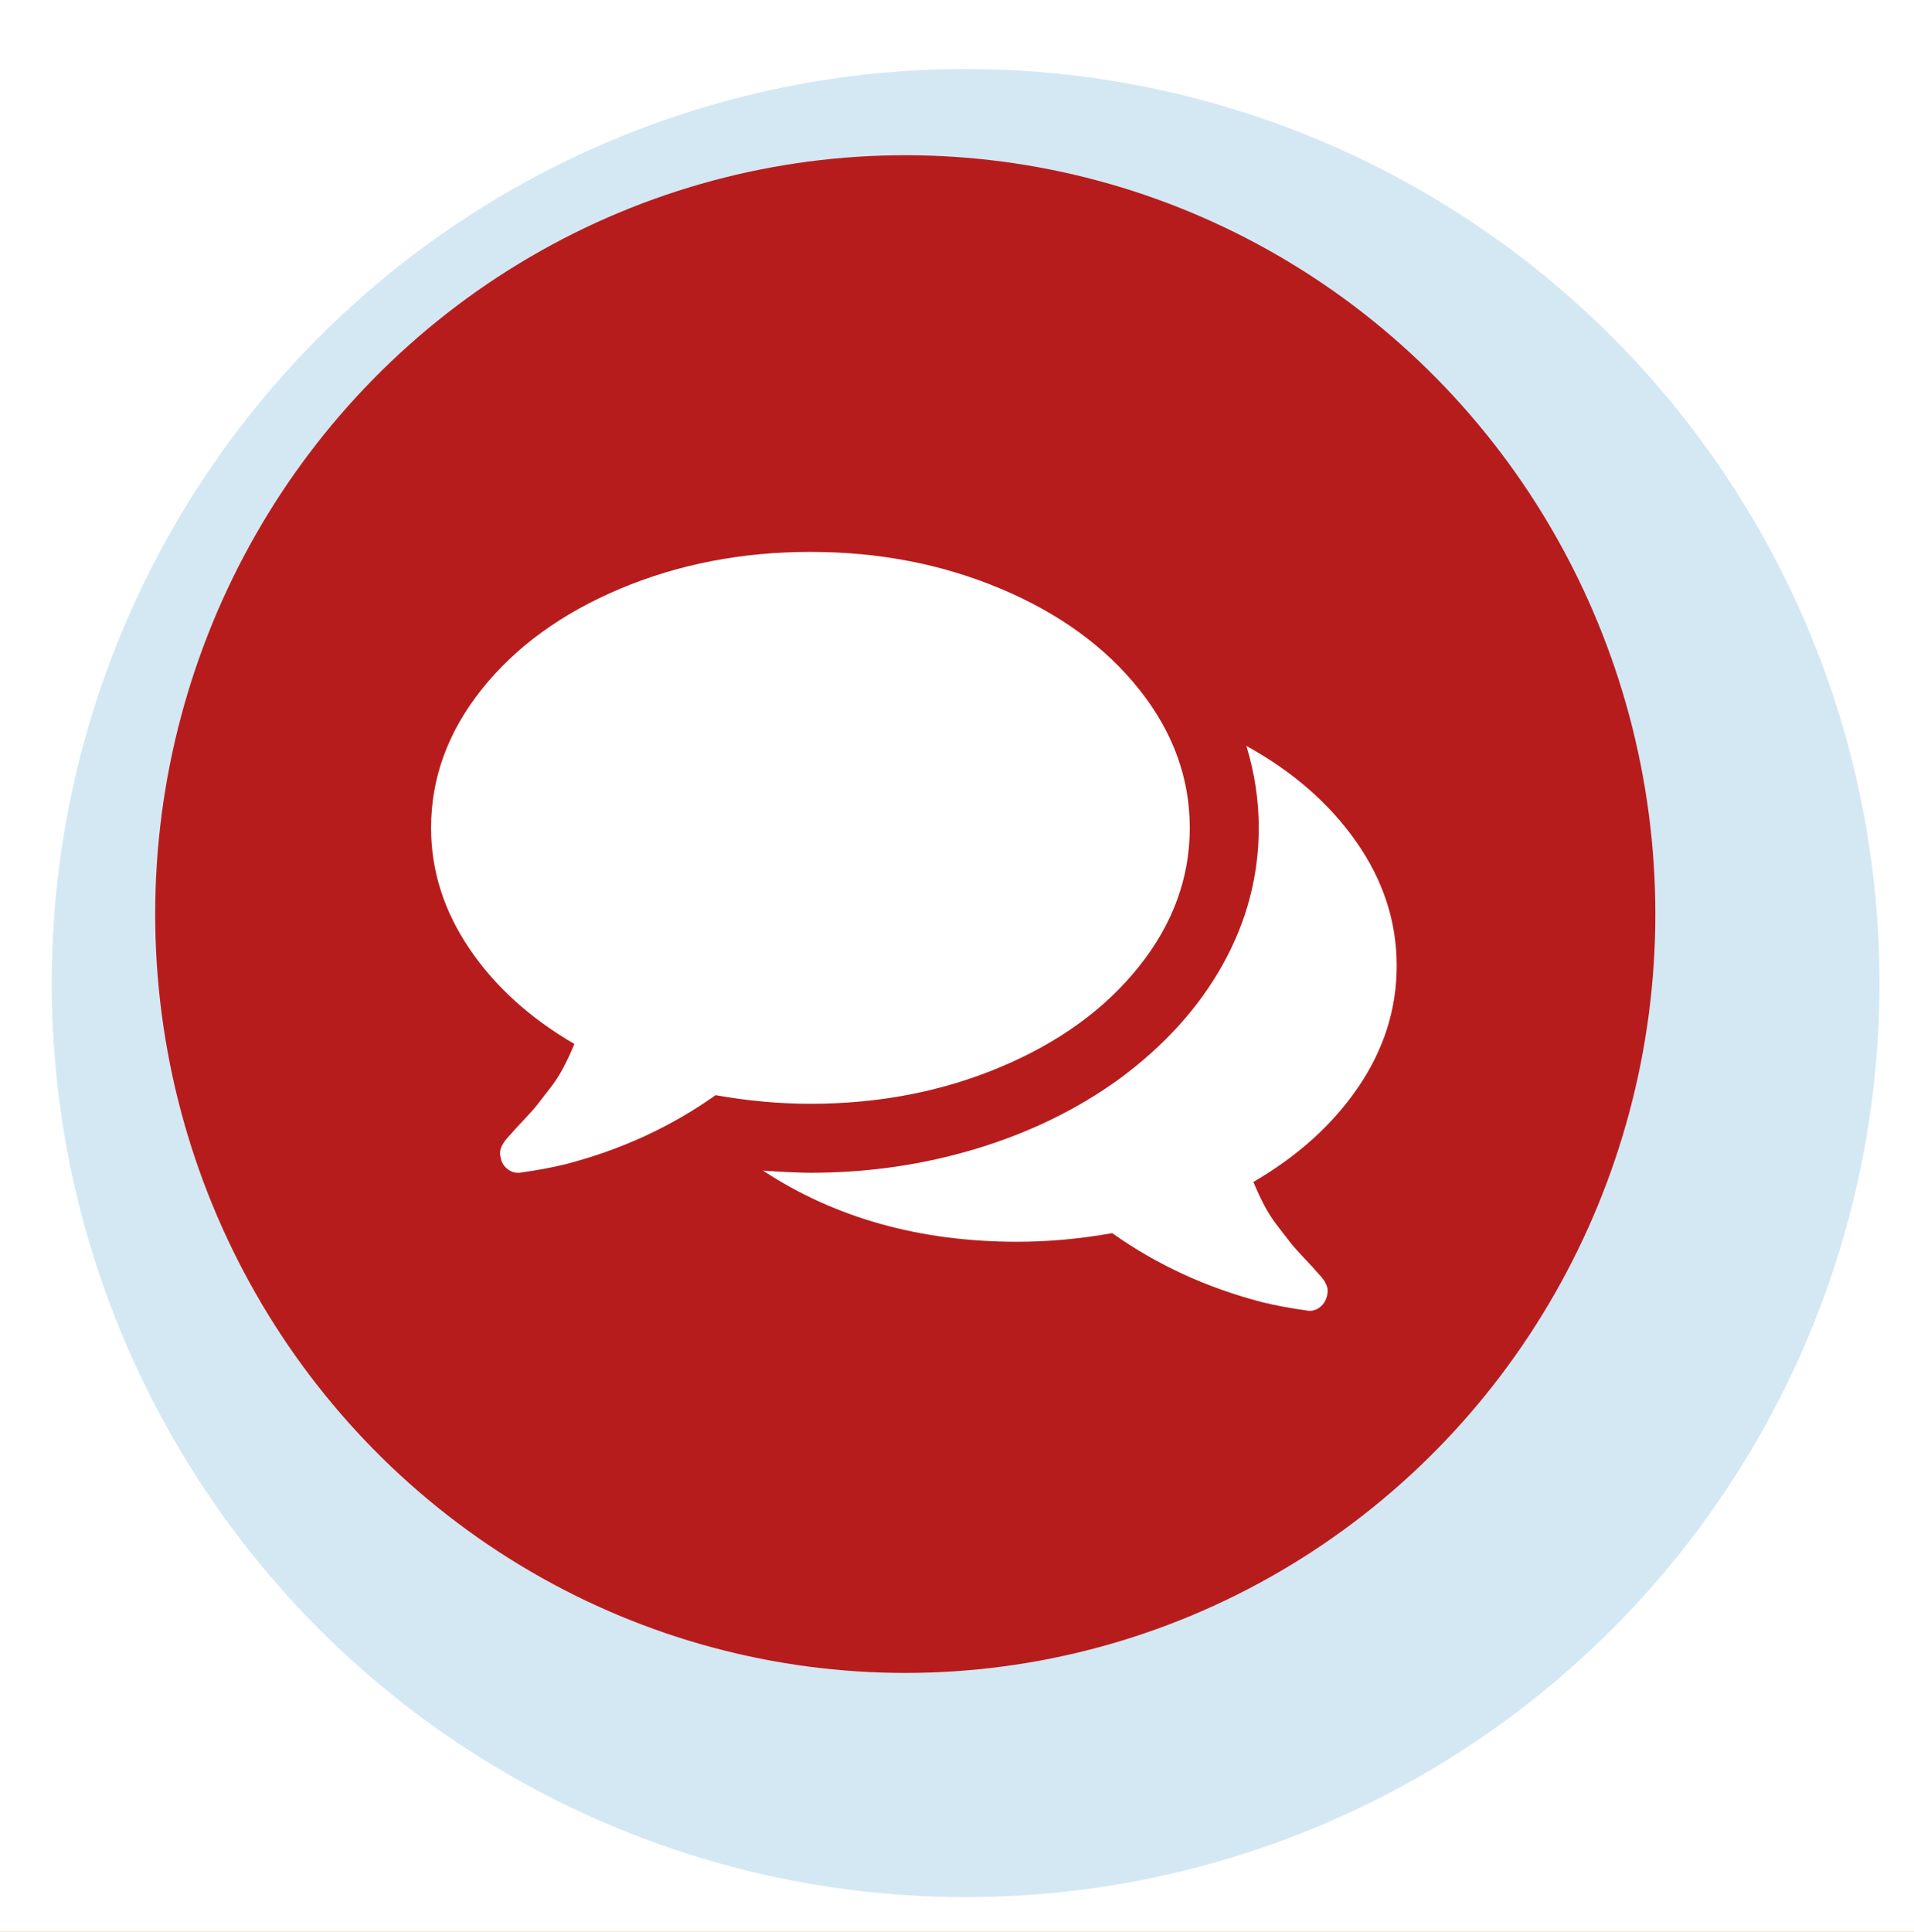 <svg width="111" height="112" viewBox="0 0 111 112" fill="none" xmlns="http://www.w3.org/2000/svg">
<rect width="111" height="112" fill="#FF9900"/>
<rect width="1440" height="900" transform="translate(-415 -420)" fill="#F5F7F6"/>
<g filter="url(#filter0_d)">
<rect x="-20" y="-39" width="320" height="238.79" rx="5" fill="white"/>
<rect x="-19.5" y="-38.5" width="319" height="237.79" rx="4.5" stroke="white"/>
</g>
<g filter="url(#filter1_d)">
<circle cx="53" cy="53" r="53" fill="#0277BD" fill-opacity="0.17"/>
</g>
<ellipse cx="52.5" cy="53" rx="43.5" ry="44" fill="#B71C1C"/>
<path d="M69 48C69 50.896 68.021 53.573 66.062 56.031C64.104 58.49 61.432 60.432 58.047 61.859C54.661 63.286 50.979 64 47 64C45.208 64 43.375 63.833 41.5 63.5C38.917 65.333 36.021 66.667 32.812 67.5C32.062 67.688 31.167 67.854 30.125 68H30.031C29.802 68 29.588 67.917 29.391 67.75C29.193 67.583 29.073 67.365 29.031 67.094C29.01 67.031 29 66.963 29 66.891C29 66.818 29.005 66.75 29.016 66.688C29.026 66.625 29.047 66.562 29.078 66.5L29.156 66.344L29.266 66.172L29.391 66.016L29.531 65.859L29.656 65.719C29.76 65.594 30 65.333 30.375 64.938C30.75 64.542 31.021 64.234 31.188 64.016C31.354 63.797 31.588 63.495 31.891 63.109C32.193 62.724 32.453 62.323 32.672 61.906C32.891 61.49 33.104 61.031 33.312 60.531C30.729 59.031 28.698 57.188 27.219 55C25.74 52.812 25 50.479 25 48C25 45.104 25.979 42.427 27.938 39.969C29.896 37.51 32.568 35.568 35.953 34.141C39.339 32.714 43.021 32 47 32C50.979 32 54.661 32.714 58.047 34.141C61.432 35.568 64.104 37.51 66.062 39.969C68.021 42.427 69 45.104 69 48ZM81 56C81 58.5 80.26 60.839 78.781 63.016C77.302 65.193 75.271 67.031 72.688 68.531C72.896 69.031 73.109 69.49 73.328 69.906C73.547 70.323 73.807 70.724 74.109 71.109C74.412 71.495 74.646 71.797 74.812 72.016C74.979 72.234 75.25 72.542 75.625 72.938C76 73.333 76.24 73.594 76.344 73.719C76.365 73.74 76.406 73.787 76.469 73.859C76.531 73.932 76.578 73.984 76.609 74.016C76.641 74.047 76.682 74.099 76.734 74.172C76.787 74.245 76.823 74.302 76.844 74.344L76.922 74.5L76.984 74.688L77 74.891L76.969 75.094C76.906 75.385 76.771 75.615 76.562 75.781C76.354 75.948 76.125 76.021 75.875 76C74.833 75.854 73.938 75.688 73.188 75.5C69.979 74.667 67.083 73.333 64.5 71.5C62.625 71.833 60.792 72 59 72C53.354 72 48.438 70.625 44.25 67.875C45.458 67.958 46.375 68 47 68C50.354 68 53.573 67.531 56.656 66.594C59.74 65.656 62.49 64.312 64.906 62.562C67.51 60.646 69.51 58.438 70.906 55.938C72.302 53.438 73 50.792 73 48C73 46.396 72.76 44.812 72.281 43.25C74.969 44.729 77.094 46.583 78.656 48.812C80.219 51.042 81 53.438 81 56Z" fill="white"/>
<defs>
<filter id="filter0_d" x="-24" y="-39" width="328" height="246.79" filterUnits="userSpaceOnUse" color-interpolation-filters="sRGB">
<feFlood flood-opacity="0" result="BackgroundImageFix"/>
<feColorMatrix in="SourceAlpha" type="matrix" values="0 0 0 0 0 0 0 0 0 0 0 0 0 0 0 0 0 0 127 0"/>
<feOffset dy="4"/>
<feGaussianBlur stdDeviation="2"/>
<feColorMatrix type="matrix" values="0 0 0 0 0 0 0 0 0 0 0 0 0 0 0 0 0 0 0.25 0"/>
<feBlend mode="normal" in2="BackgroundImageFix" result="effect1_dropShadow"/>
<feBlend mode="normal" in="SourceGraphic" in2="effect1_dropShadow" result="shape"/>
</filter>
<filter id="filter1_d" x="0" y="0" width="111" height="112" filterUnits="userSpaceOnUse" color-interpolation-filters="sRGB">
<feFlood flood-opacity="0" result="BackgroundImageFix"/>
<feColorMatrix in="SourceAlpha" type="matrix" values="0 0 0 0 0 0 0 0 0 0 0 0 0 0 0 0 0 0 127 0"/>
<feOffset dx="3" dy="4"/>
<feGaussianBlur stdDeviation="1"/>
<feColorMatrix type="matrix" values="0 0 0 0 0 0 0 0 0 0 0 0 0 0 0 0 0 0 0.02 0"/>
<feBlend mode="normal" in2="BackgroundImageFix" result="effect1_dropShadow"/>
<feBlend mode="normal" in="SourceGraphic" in2="effect1_dropShadow" result="shape"/>
</filter>
</defs>
</svg>
